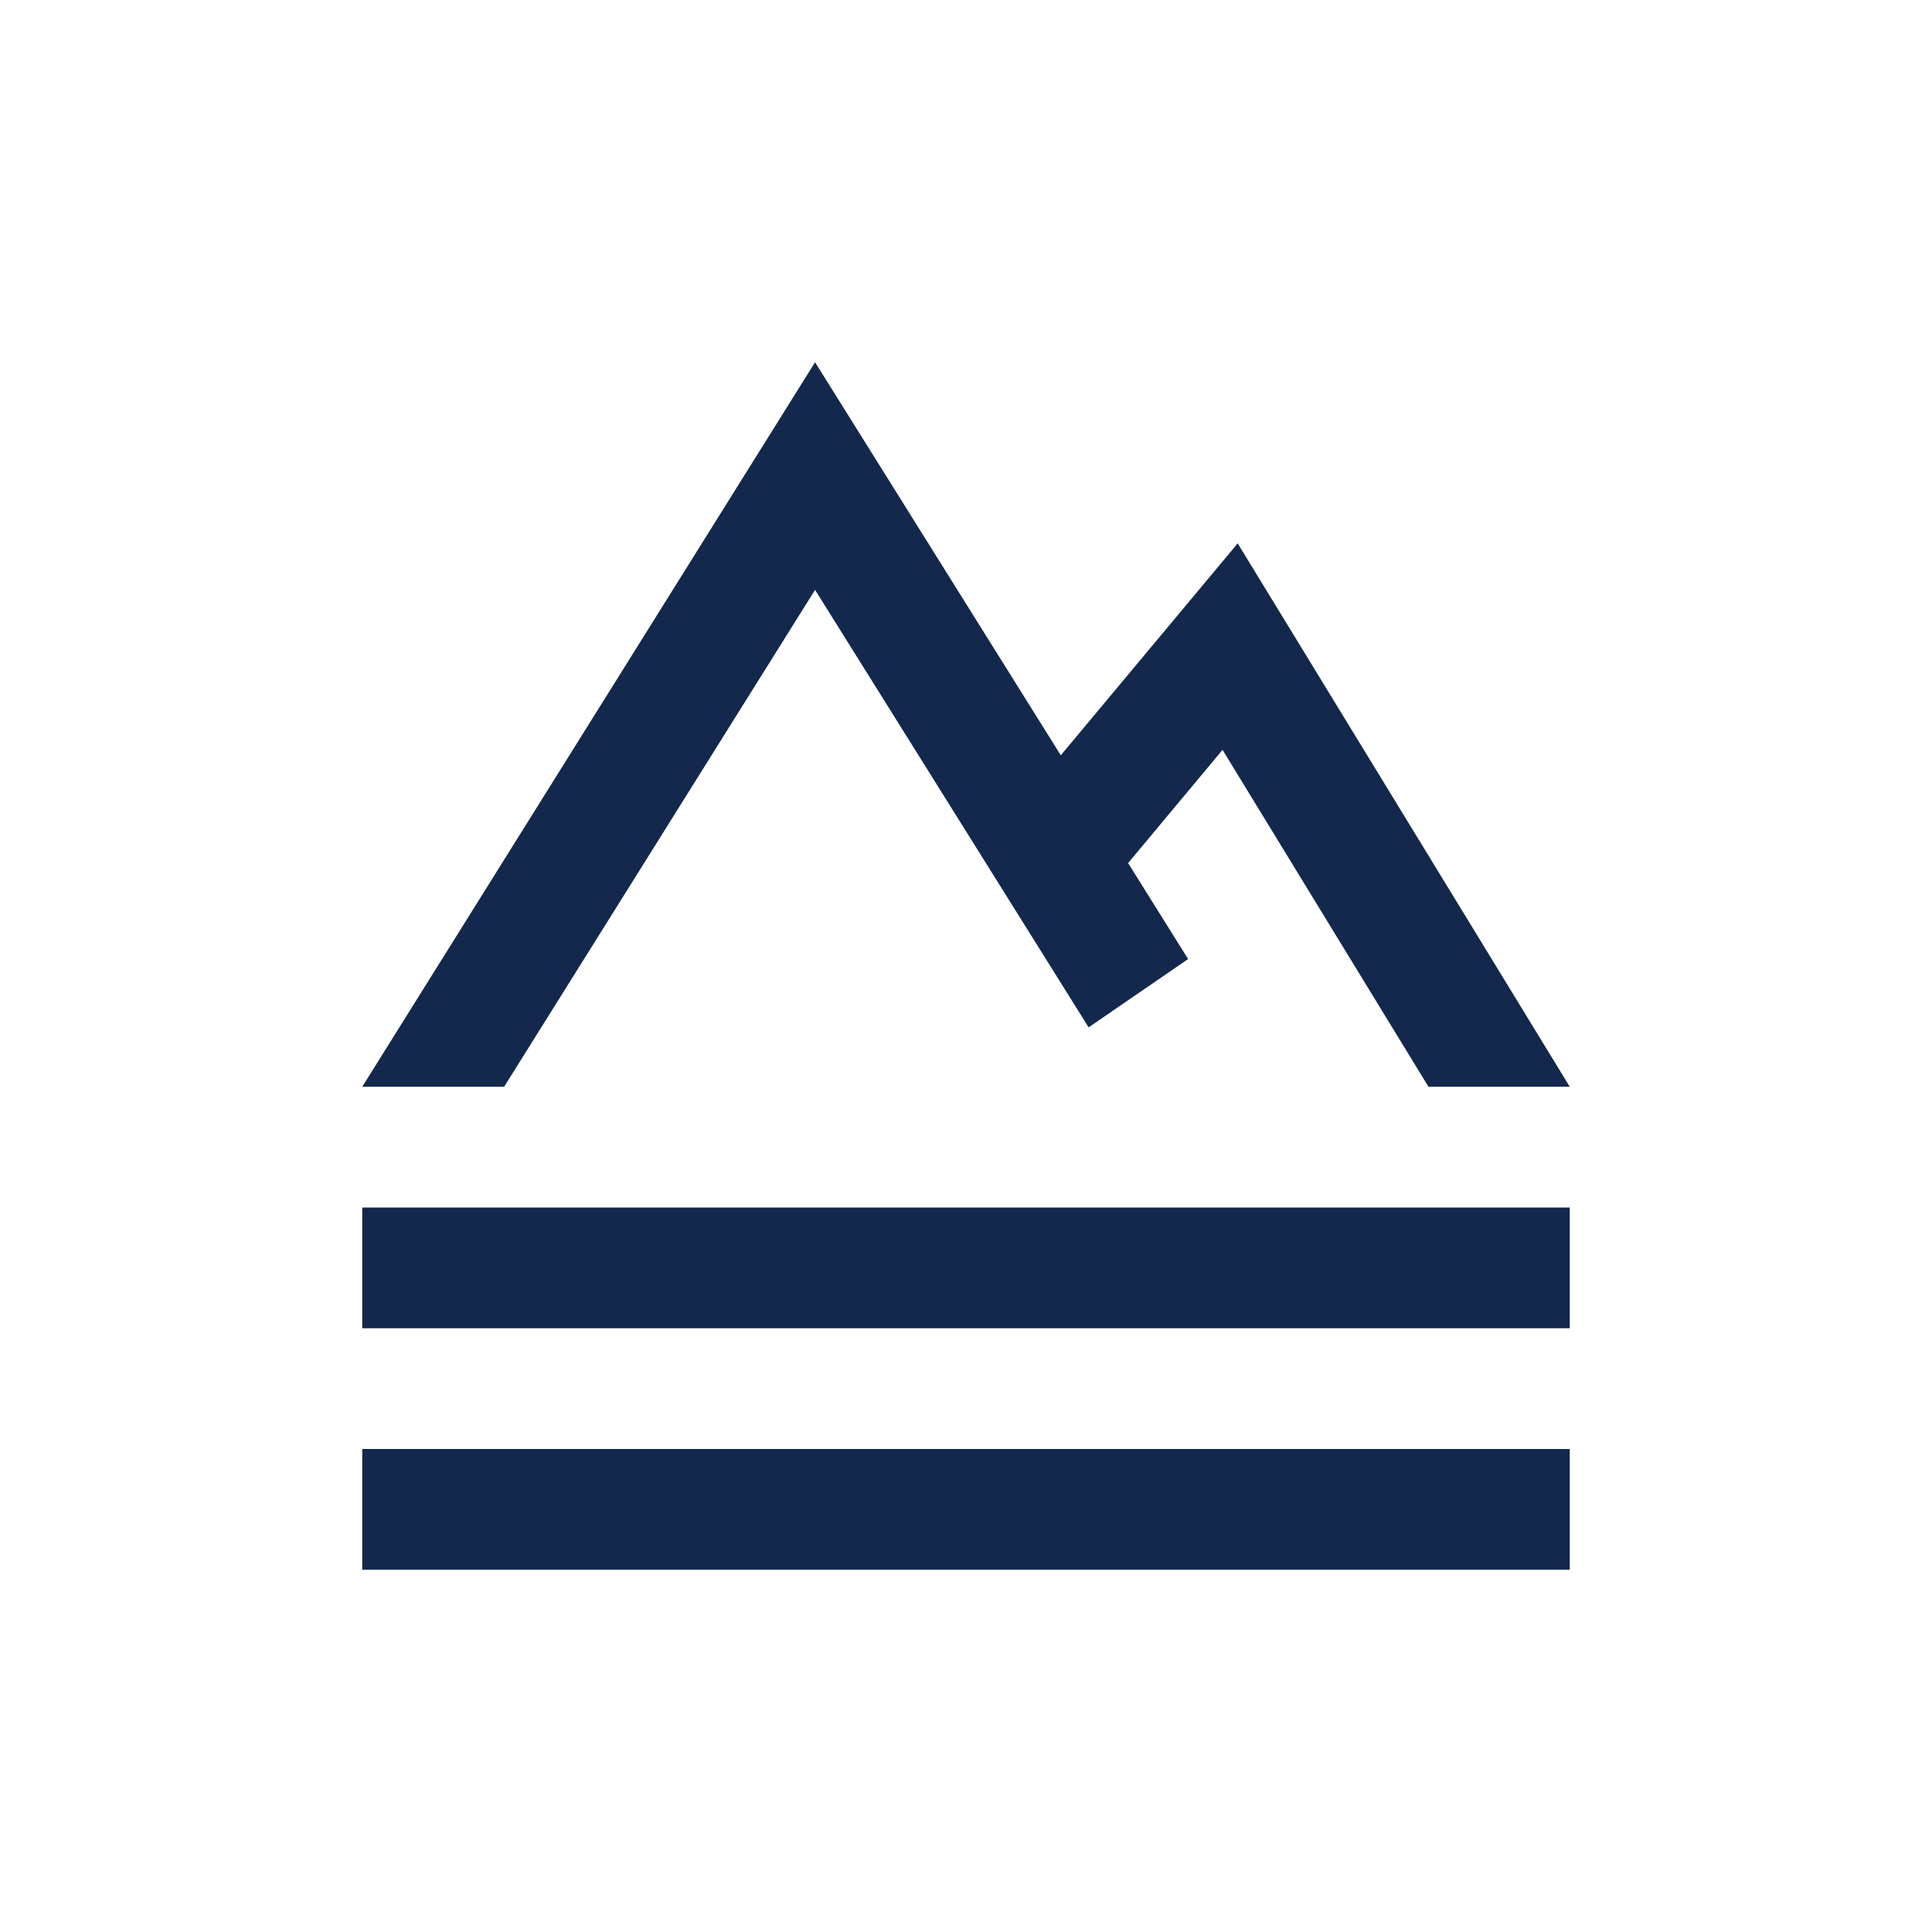 <svg xmlns="http://www.w3.org/2000/svg" width="32" height="32"  xmlns:v="https://vecta.io/nano"><path d="M13.5 6L6 18h2.35l5.15-8.23 4.531 7.246 1.648-1.131-.994-1.59 1.564-1.875L23.66 18H26l-5.5-9-2.93 3.51L13.5 6zM6 20v2h20v-2H6zm0 4v2h20v-2H6z" fill="#13284c" fill-rule="evenodd"/></svg>